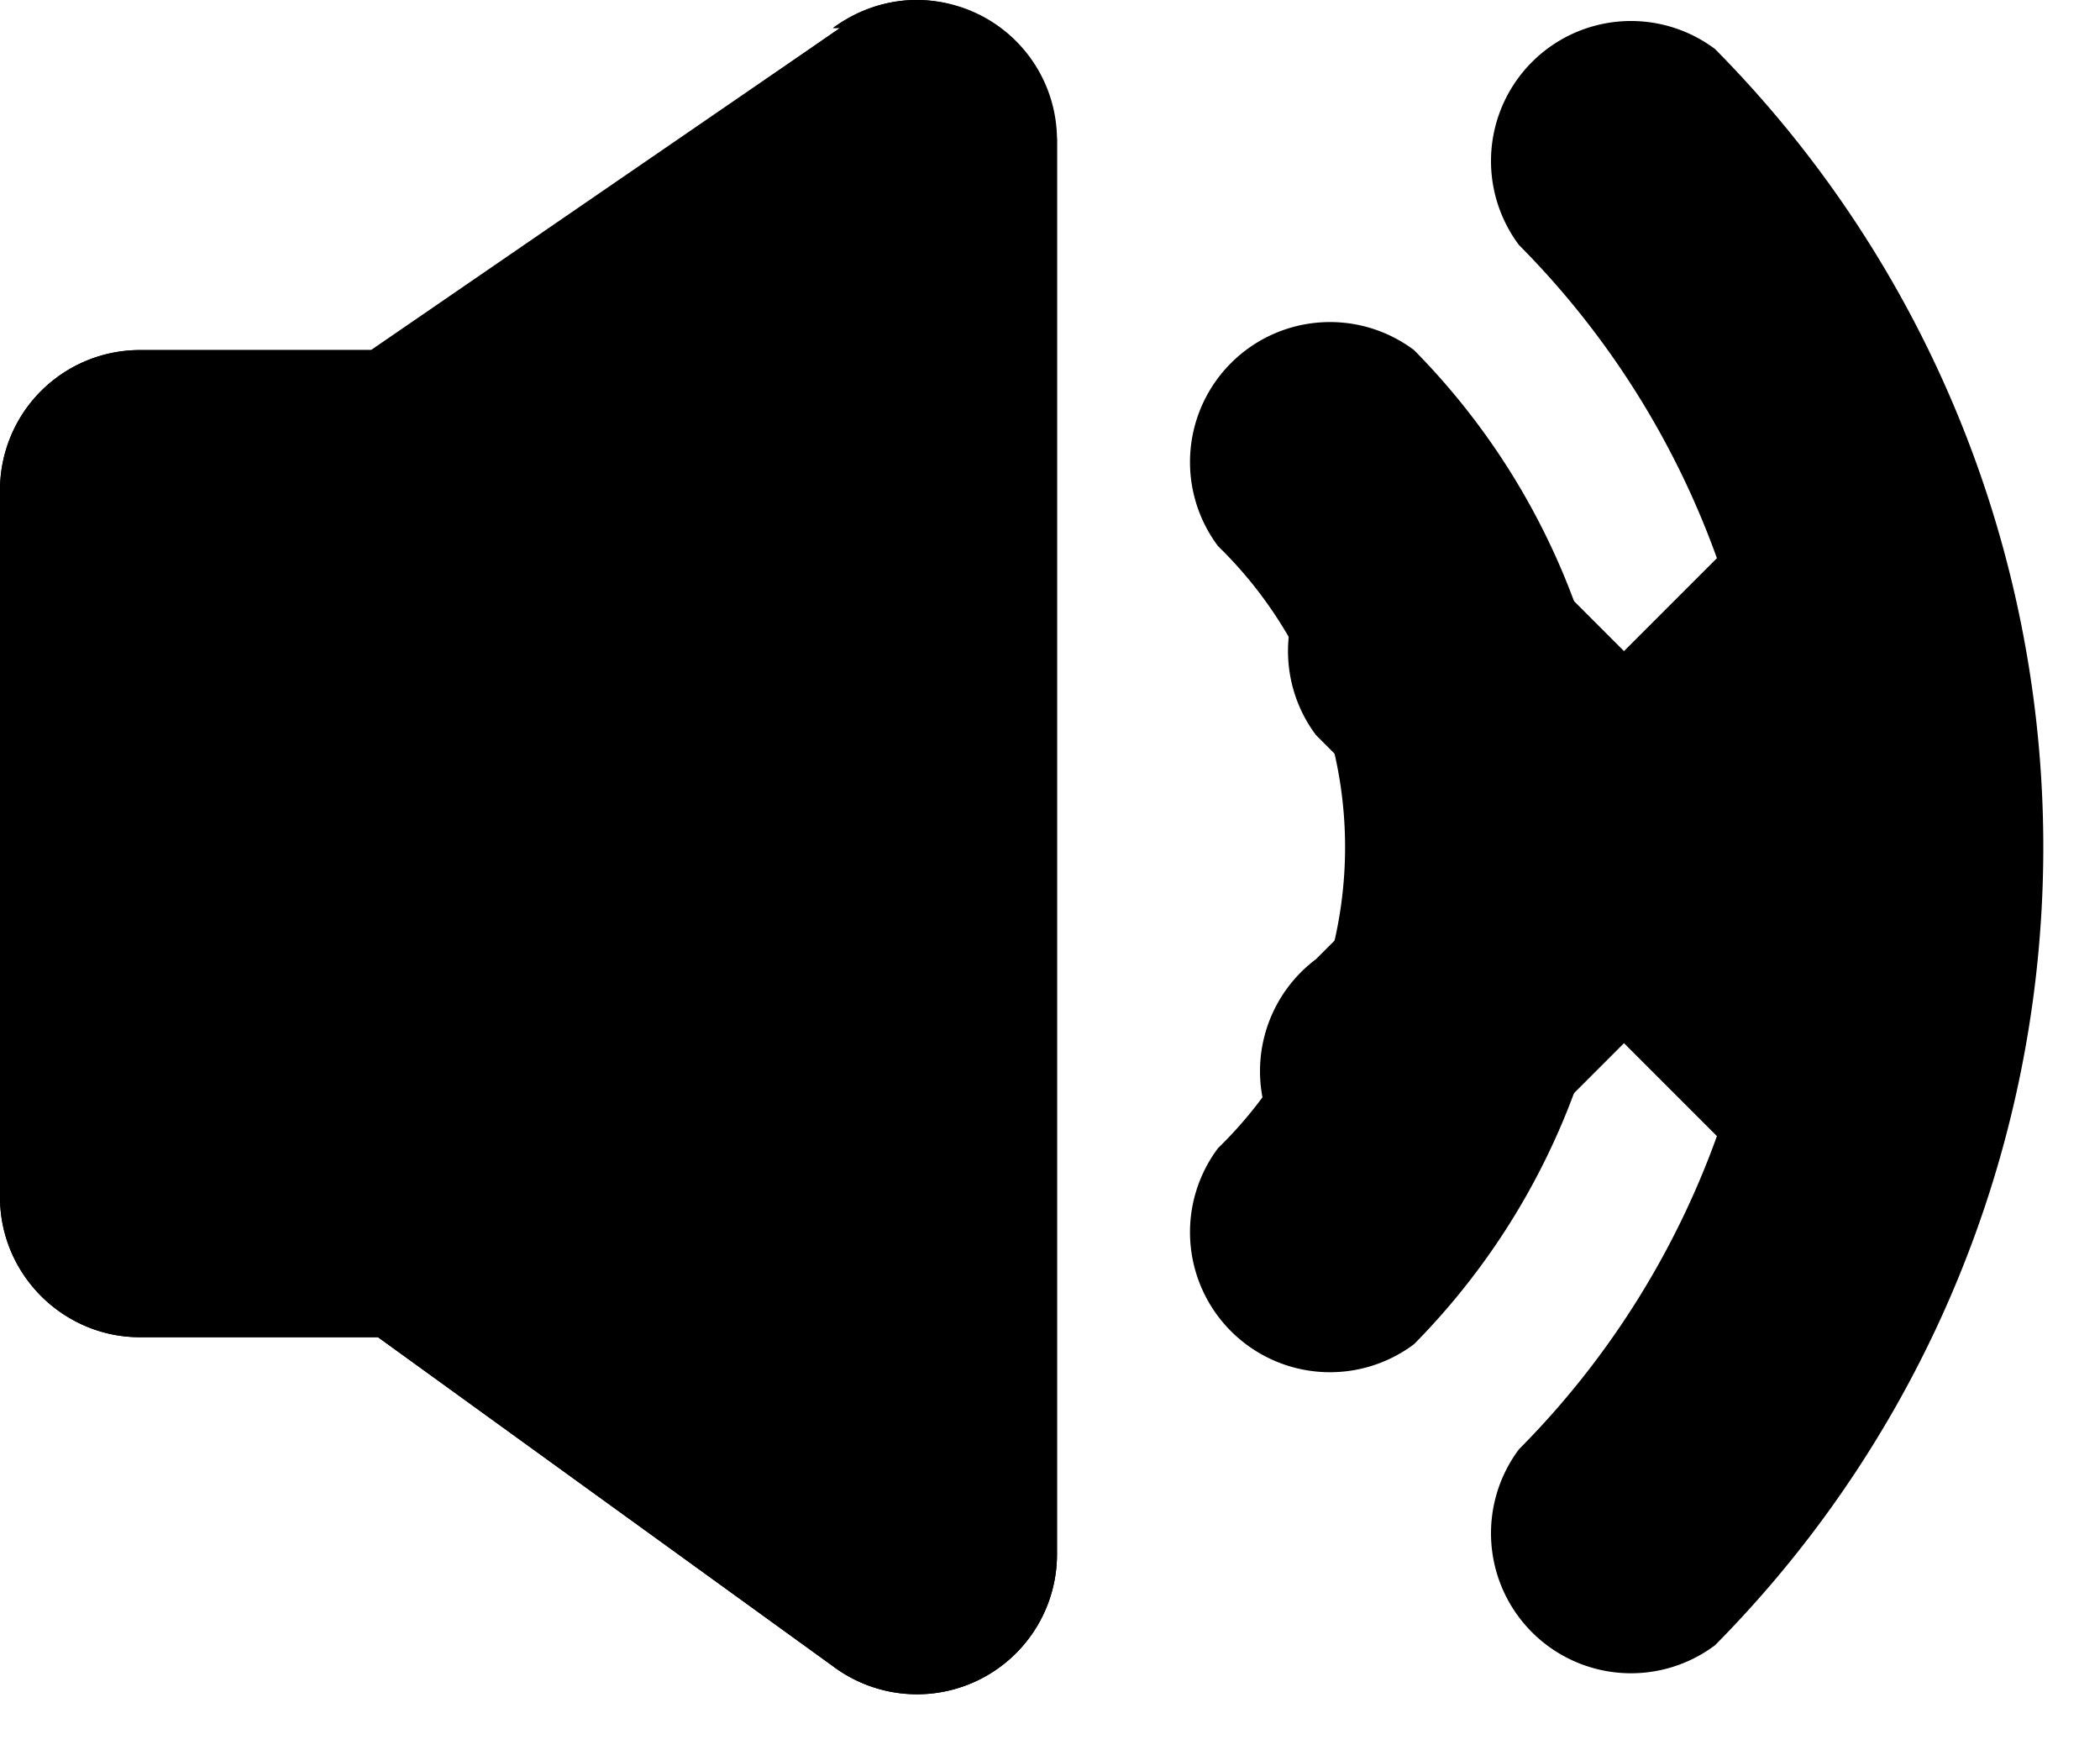 <svg xmlns="http://www.w3.org/2000/svg" fill-rule="nonzero" stroke-linejoin="round" stroke-miterlimit="2" clip-rule="evenodd" viewBox="0 0 30 25">
  <path class="sound-off" d="M27.6 7.7a2 2 0 00-2.8 0l-1.6 1.6-1.6-1.6a2 2 0 00-2.8 2.8l1.6 1.6-1.6 1.6a2 2 0 102.8 2.8l1.6-1.6 1.6 1.6a2 2 0 002.8-2.8L26 12.1l1.6-1.6c.8-.8.8-2 0-2.8zM12 .4L5.4 5H2a2 2 0 00-2 2v10.1c0 1.1.9 2 2 2h3.4l6.5 4.7a2 2 0 003.2-1.6V2A2 2 0 0011.9.4z"/>
  <path class="sound-on" d="M12 .4L5.3 5H2a2 2 0 00-2 2v10.1c0 1.1.9 2 2 2h3.4l6.5 4.7a2 2 0 003.2-1.6V2C15 .4 13.3-.6 11.9.4zm12.5.3a2 2 0 00-2.8 2.8 12.2 12.2 0 010 17.2 2 2 0 002.8 2.8 16.2 16.2 0 000-22.8zM20.2 5a2 2 0 00-2.8 2.8 6 6 0 010 8.6 2 2 0 002.8 2.8 10.1 10.1 0 000-14.2z"/>
</svg>
